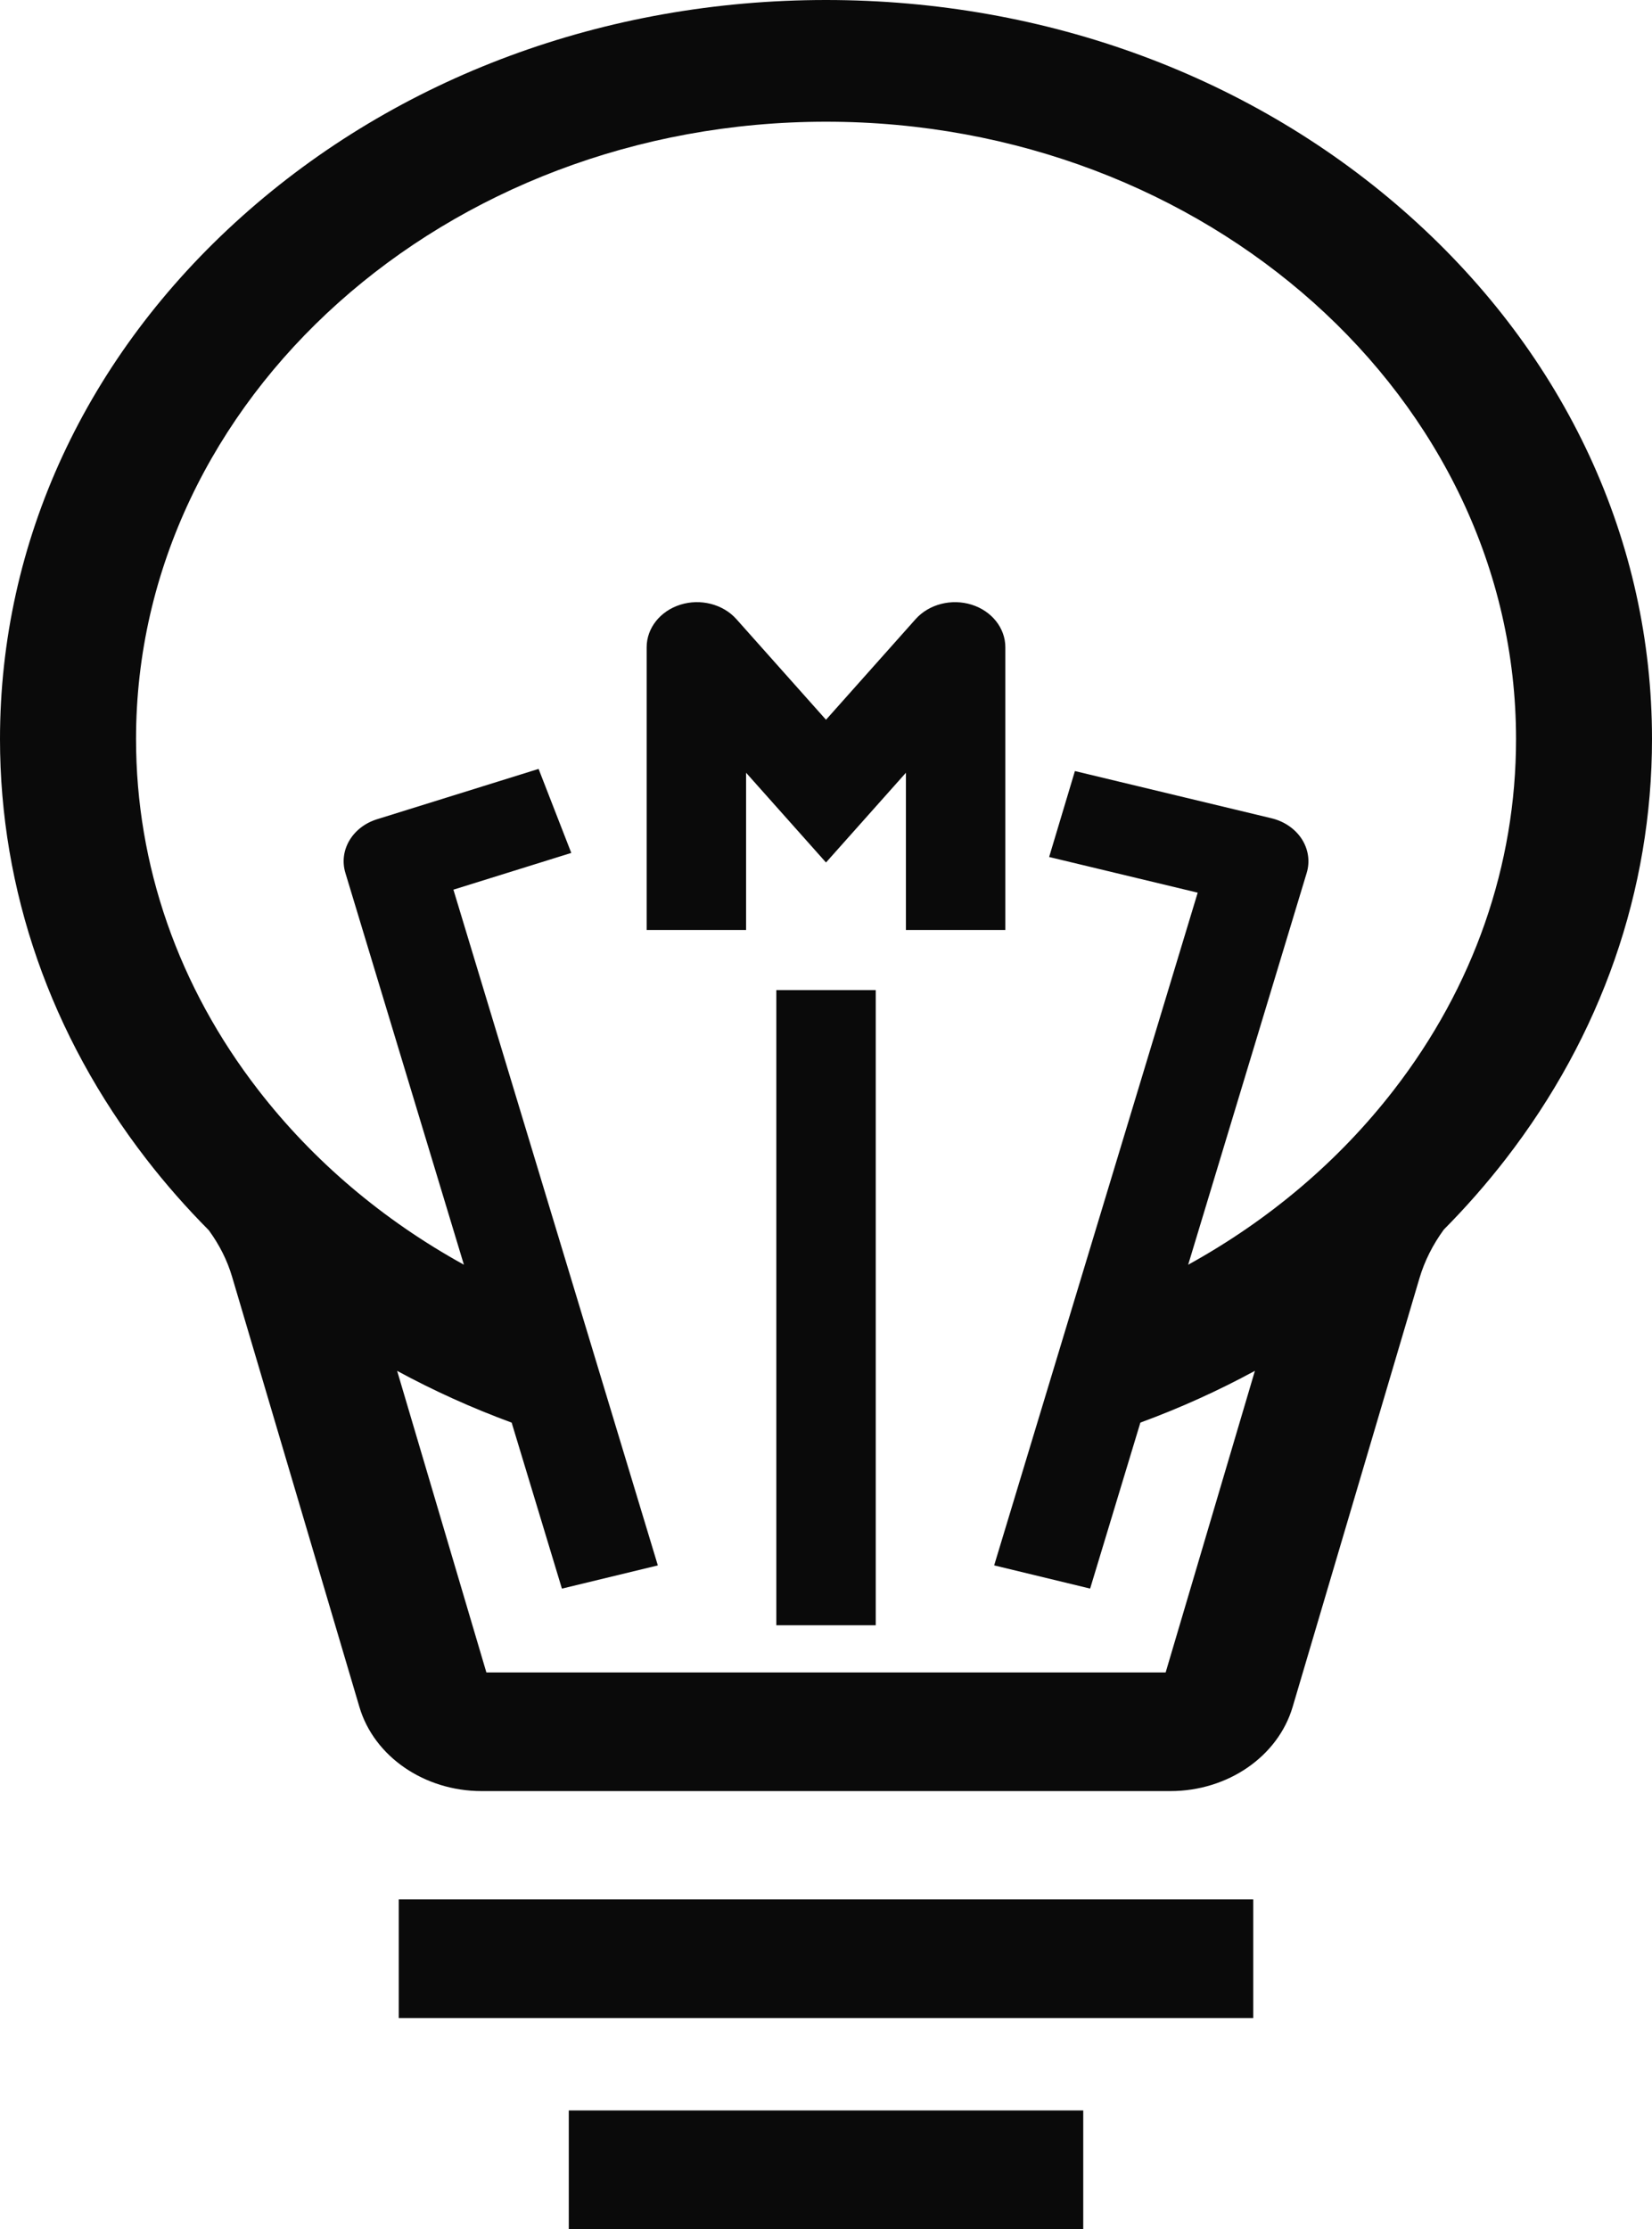 <svg width="43" height="58" viewBox="0 0 43 58" fill="none" xmlns="http://www.w3.org/2000/svg">
<g id="Group 13994">
<path id="Vector" d="M26.168 24.198V16.84C26.168 16.343 25.815 15.898 25.291 15.734C24.767 15.57 24.181 15.72 23.833 16.109L21.5 18.728L19.166 16.108C18.819 15.72 18.233 15.569 17.709 15.734C17.185 15.898 16.832 16.343 16.832 16.84V24.198H19.42V20.107L21.5 22.442L23.58 20.107V24.198H26.168Z" fill="#0A0A0A"/>
<path id="Vector_2" d="M22.795 25.762H20.207V42.289H22.795V25.762Z" fill="#0A0A0A"/>
<path id="Vector_3" d="M43 19.23C43 14.093 40.764 9.264 36.703 5.632C32.642 2 27.243 0 21.5 0C15.757 0 10.357 2 6.297 5.632C2.236 9.265 0 14.094 0 19.23C0 23.161 1.318 26.942 3.812 30.164C4.313 30.812 4.856 31.428 5.434 32.01C5.711 32.389 5.915 32.794 6.041 33.221L9.355 44.415C9.736 45.704 11.045 46.604 12.536 46.604H30.465C31.956 46.604 33.264 45.704 33.646 44.415L36.946 33.263C37.079 32.813 37.293 32.389 37.581 31.994C38.154 31.416 38.691 30.805 39.188 30.163C41.682 26.942 43 23.161 43 19.229V19.23ZM30.34 43.517H12.66L10.337 35.67C11.285 36.185 12.281 36.635 13.318 37.017L14.626 41.336L17.123 40.732L11.802 23.149L14.87 22.193L14.019 20.007L9.813 21.317C9.172 21.517 8.812 22.126 8.99 22.713L12.075 32.908C9.972 31.748 8.152 30.209 6.723 28.362C4.641 25.673 3.541 22.515 3.541 19.23C3.541 10.373 11.598 3.167 21.501 3.167C31.404 3.167 39.461 10.373 39.461 19.23C39.461 22.515 38.361 25.673 36.279 28.362C34.85 30.209 33.03 31.749 30.927 32.908L34.012 22.713C34.102 22.416 34.056 22.1 33.885 21.833C33.713 21.567 33.43 21.372 33.099 21.292L27.979 20.063L27.308 22.299L31.175 23.227L25.877 40.731L28.375 41.335L29.683 37.016C30.72 36.635 31.716 36.184 32.664 35.669L30.341 43.516L30.34 43.517Z" fill="#0A0A0A"/>
<path id="Vector_4" d="M32.621 49.422H10.379V52.509H32.621V49.422Z" fill="#0A0A0A"/>
<path id="Vector_5" d="M28.196 54.914H14.805V58.001H28.196V54.914Z" fill="#0A0A0A"/>
</g>
</svg>
